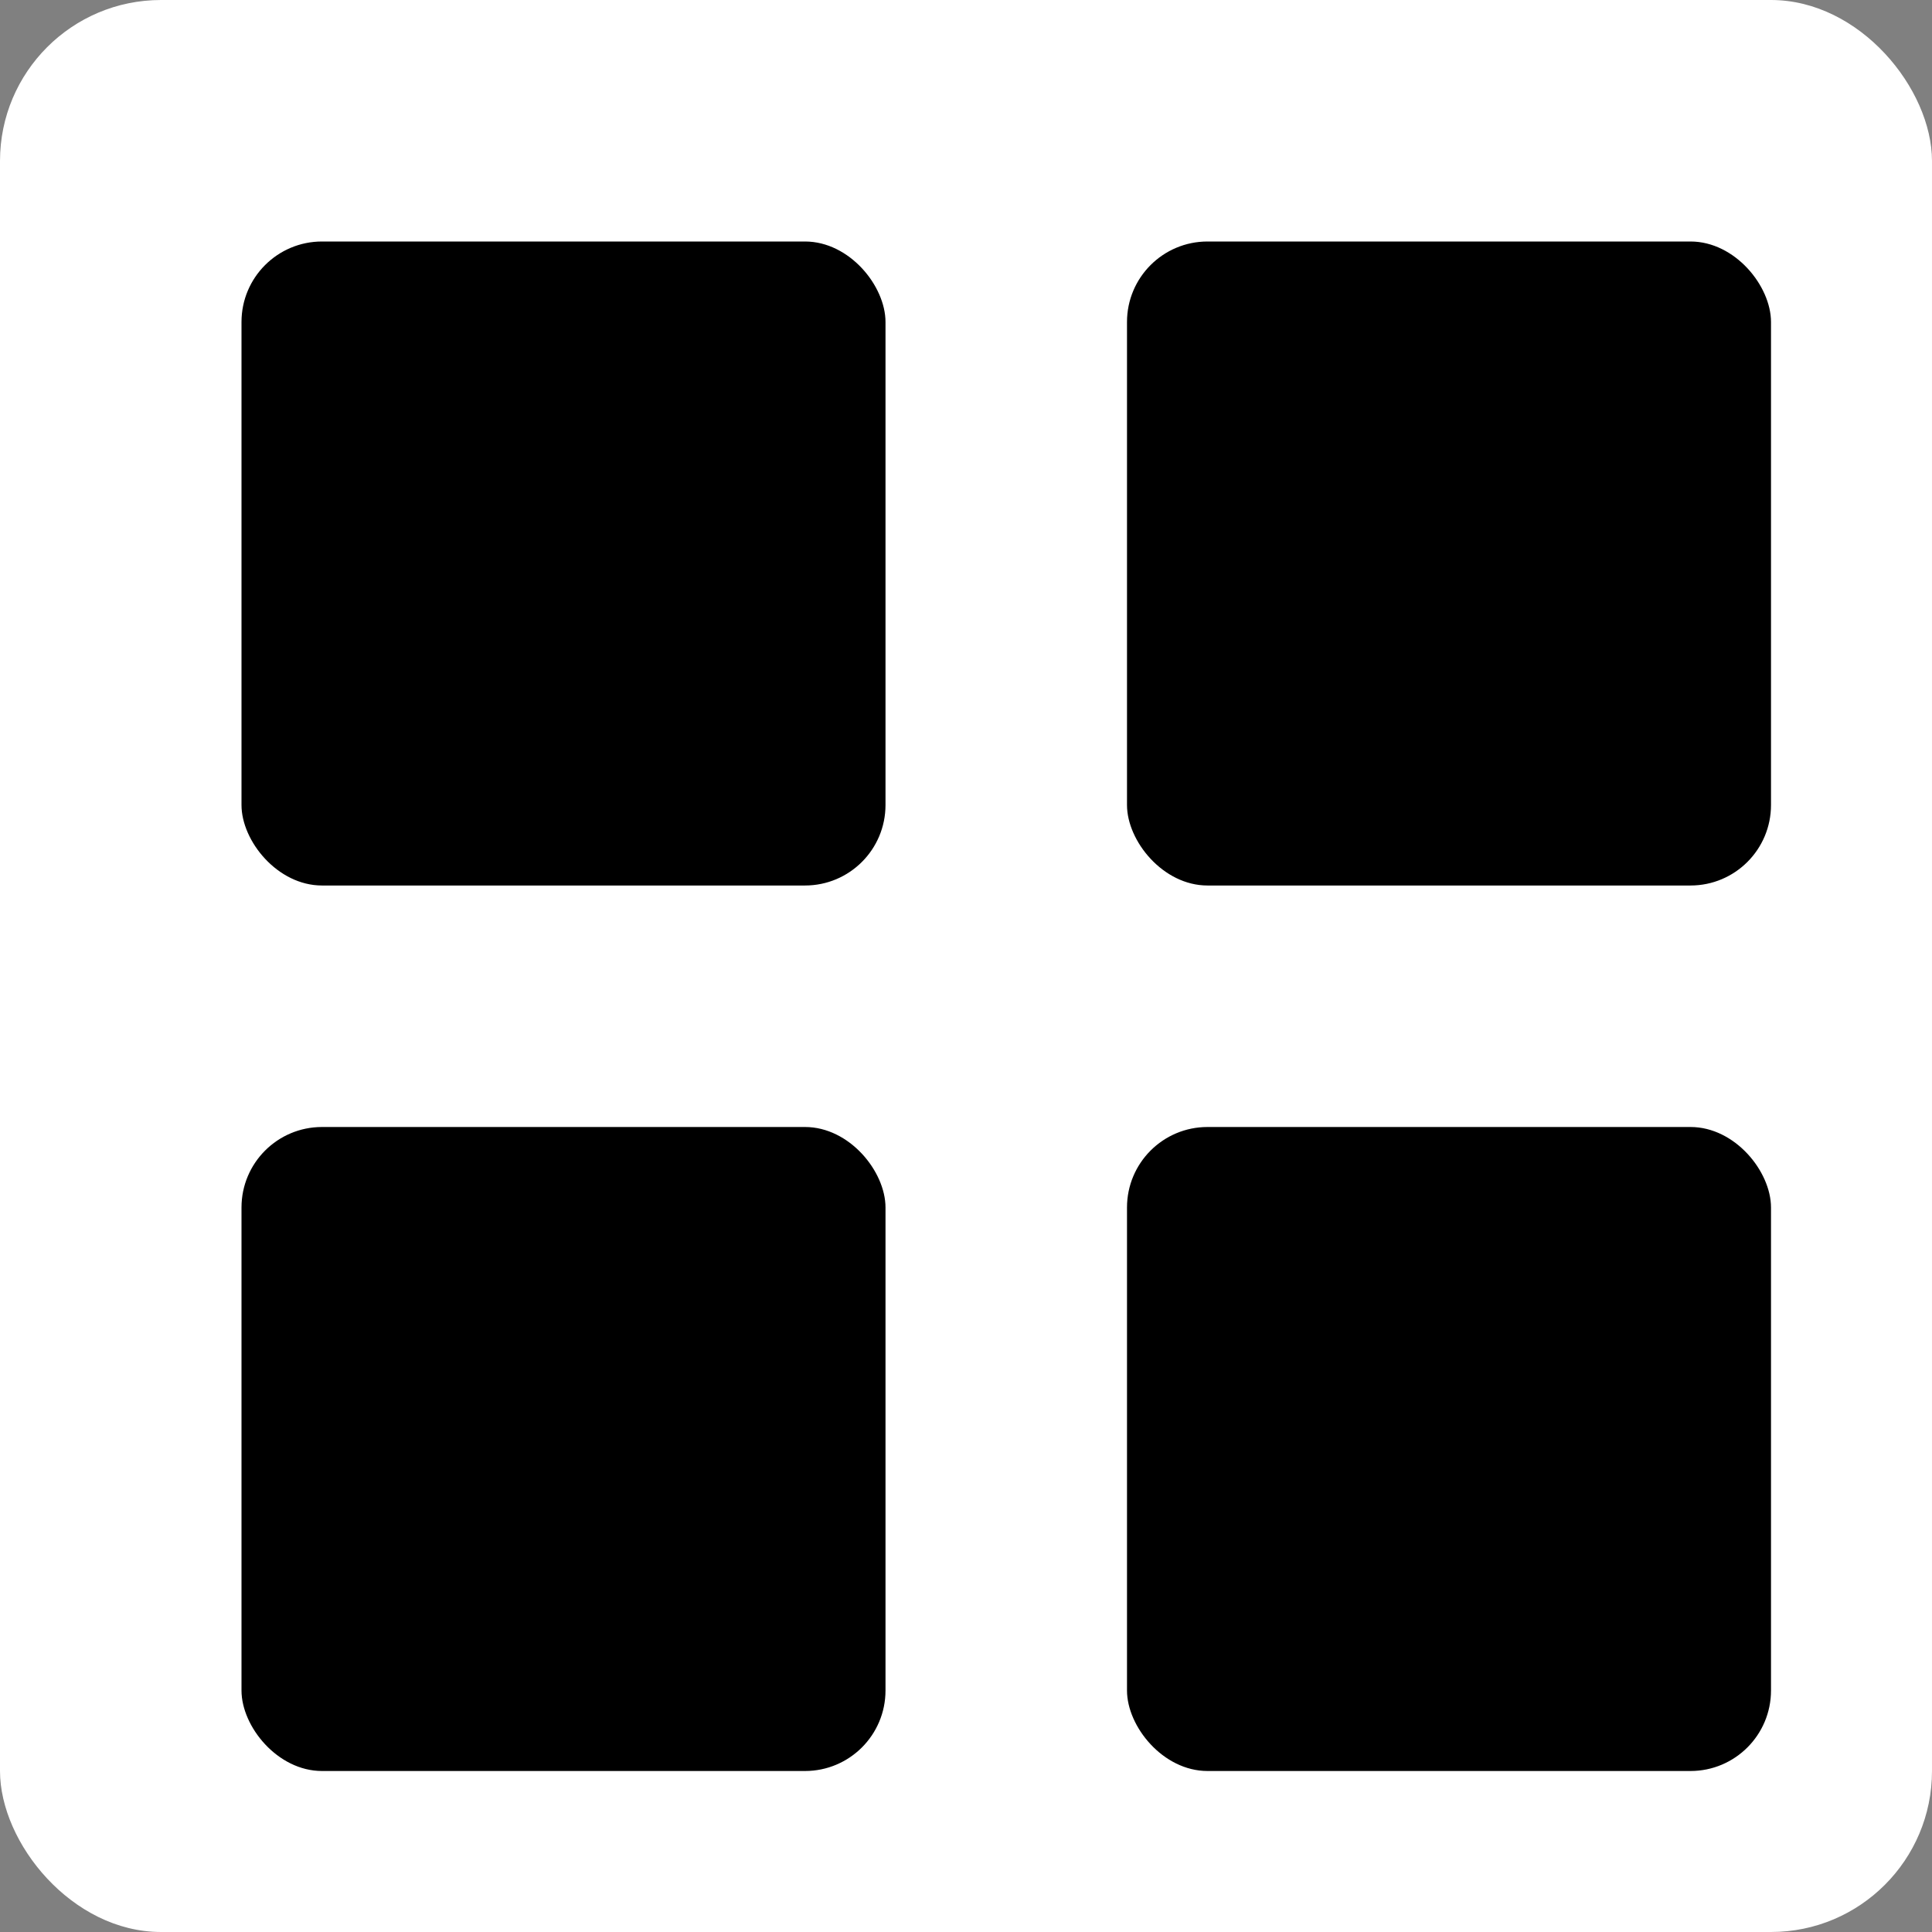 <svg width="36" height="36" viewBox="0 0 24 24" xmlns="http://www.w3.org/2000/svg"><rect x="0" y="0" width="24" height="24" fill="#808080" stroke="none"/><rect x="0" y="0" width="24" height="24" rx="2" fill="#fff" /><rect x="3" y="3" rx="1" width="8" height="8"><animate id="a" begin="0;b.end+.15s" attributeName="x" dur=".6s" values="3;2;3" keyTimes="0;.2;1" fill="freeze" /><animate begin="0;b.end+.15s" attributeName="y" dur=".6s" values="3;2;3" keyTimes="0;.2;1" fill="freeze" /><animate begin="0;b.end+.15s" attributeName="width" dur=".6s" values="8;10;8" keyTimes="0;.2;1" fill="freeze" /><animate begin="0;b.end+.15s" attributeName="height" dur=".6s" values="8;10;8" keyTimes="0;.2;1" fill="freeze" /></rect><rect x="14" y="3" rx="1" width="8" height="8"><animate begin="a.begin+.15s" attributeName="x" dur=".6s" values="14;13;14" keyTimes="0;.2;1" fill="freeze" /><animate begin="a.begin+.15s" attributeName="y" dur=".6s" values="3;2;3" keyTimes="0;.2;1" fill="freeze" /><animate begin="a.begin+.15s" attributeName="width" dur=".6s" values="8;10;8" keyTimes="0;.2;1" fill="freeze" /><animate begin="a.begin+.15s" attributeName="height" dur=".6s" values="8;10;8" keyTimes="0;.2;1" fill="freeze" /></rect><rect x="14" y="14" rx="1" width="8" height="8"><animate begin="a.begin+.3s" attributeName="x" dur=".6s" values="14;13;14" keyTimes="0;.2;1" fill="freeze" /><animate begin="a.begin+.3s" attributeName="y" dur=".6s" values="14;13;14" keyTimes="0;.2;1" fill="freeze" /><animate begin="a.begin+.3s" attributeName="width" dur=".6s" values="8;10;8" keyTimes="0;.2;1" fill="freeze" /><animate begin="a.begin+.3s" attributeName="height" dur=".6s" values="8;10;8" keyTimes="0;.2;1" fill="freeze" /></rect><rect x="3" y="14" rx="1" width="8" height="8"><animate id="b" begin="a.begin+.45s" attributeName="x" dur=".6s" values="3;2;3" keyTimes="0;.2;1" fill="freeze" /><animate begin="a.begin+.45s" attributeName="y" dur=".6s" values="14;13;14" keyTimes="0;.2;1" fill="freeze" /><animate begin="a.begin+.45s" attributeName="width" dur=".6s" values="8;10;8" keyTimes="0;.2;1" fill="freeze" /><animate begin="a.begin+.45s" attributeName="height" dur=".6s" values="8;10;8" keyTimes="0;.2;1" fill="freeze" /></rect></svg> 